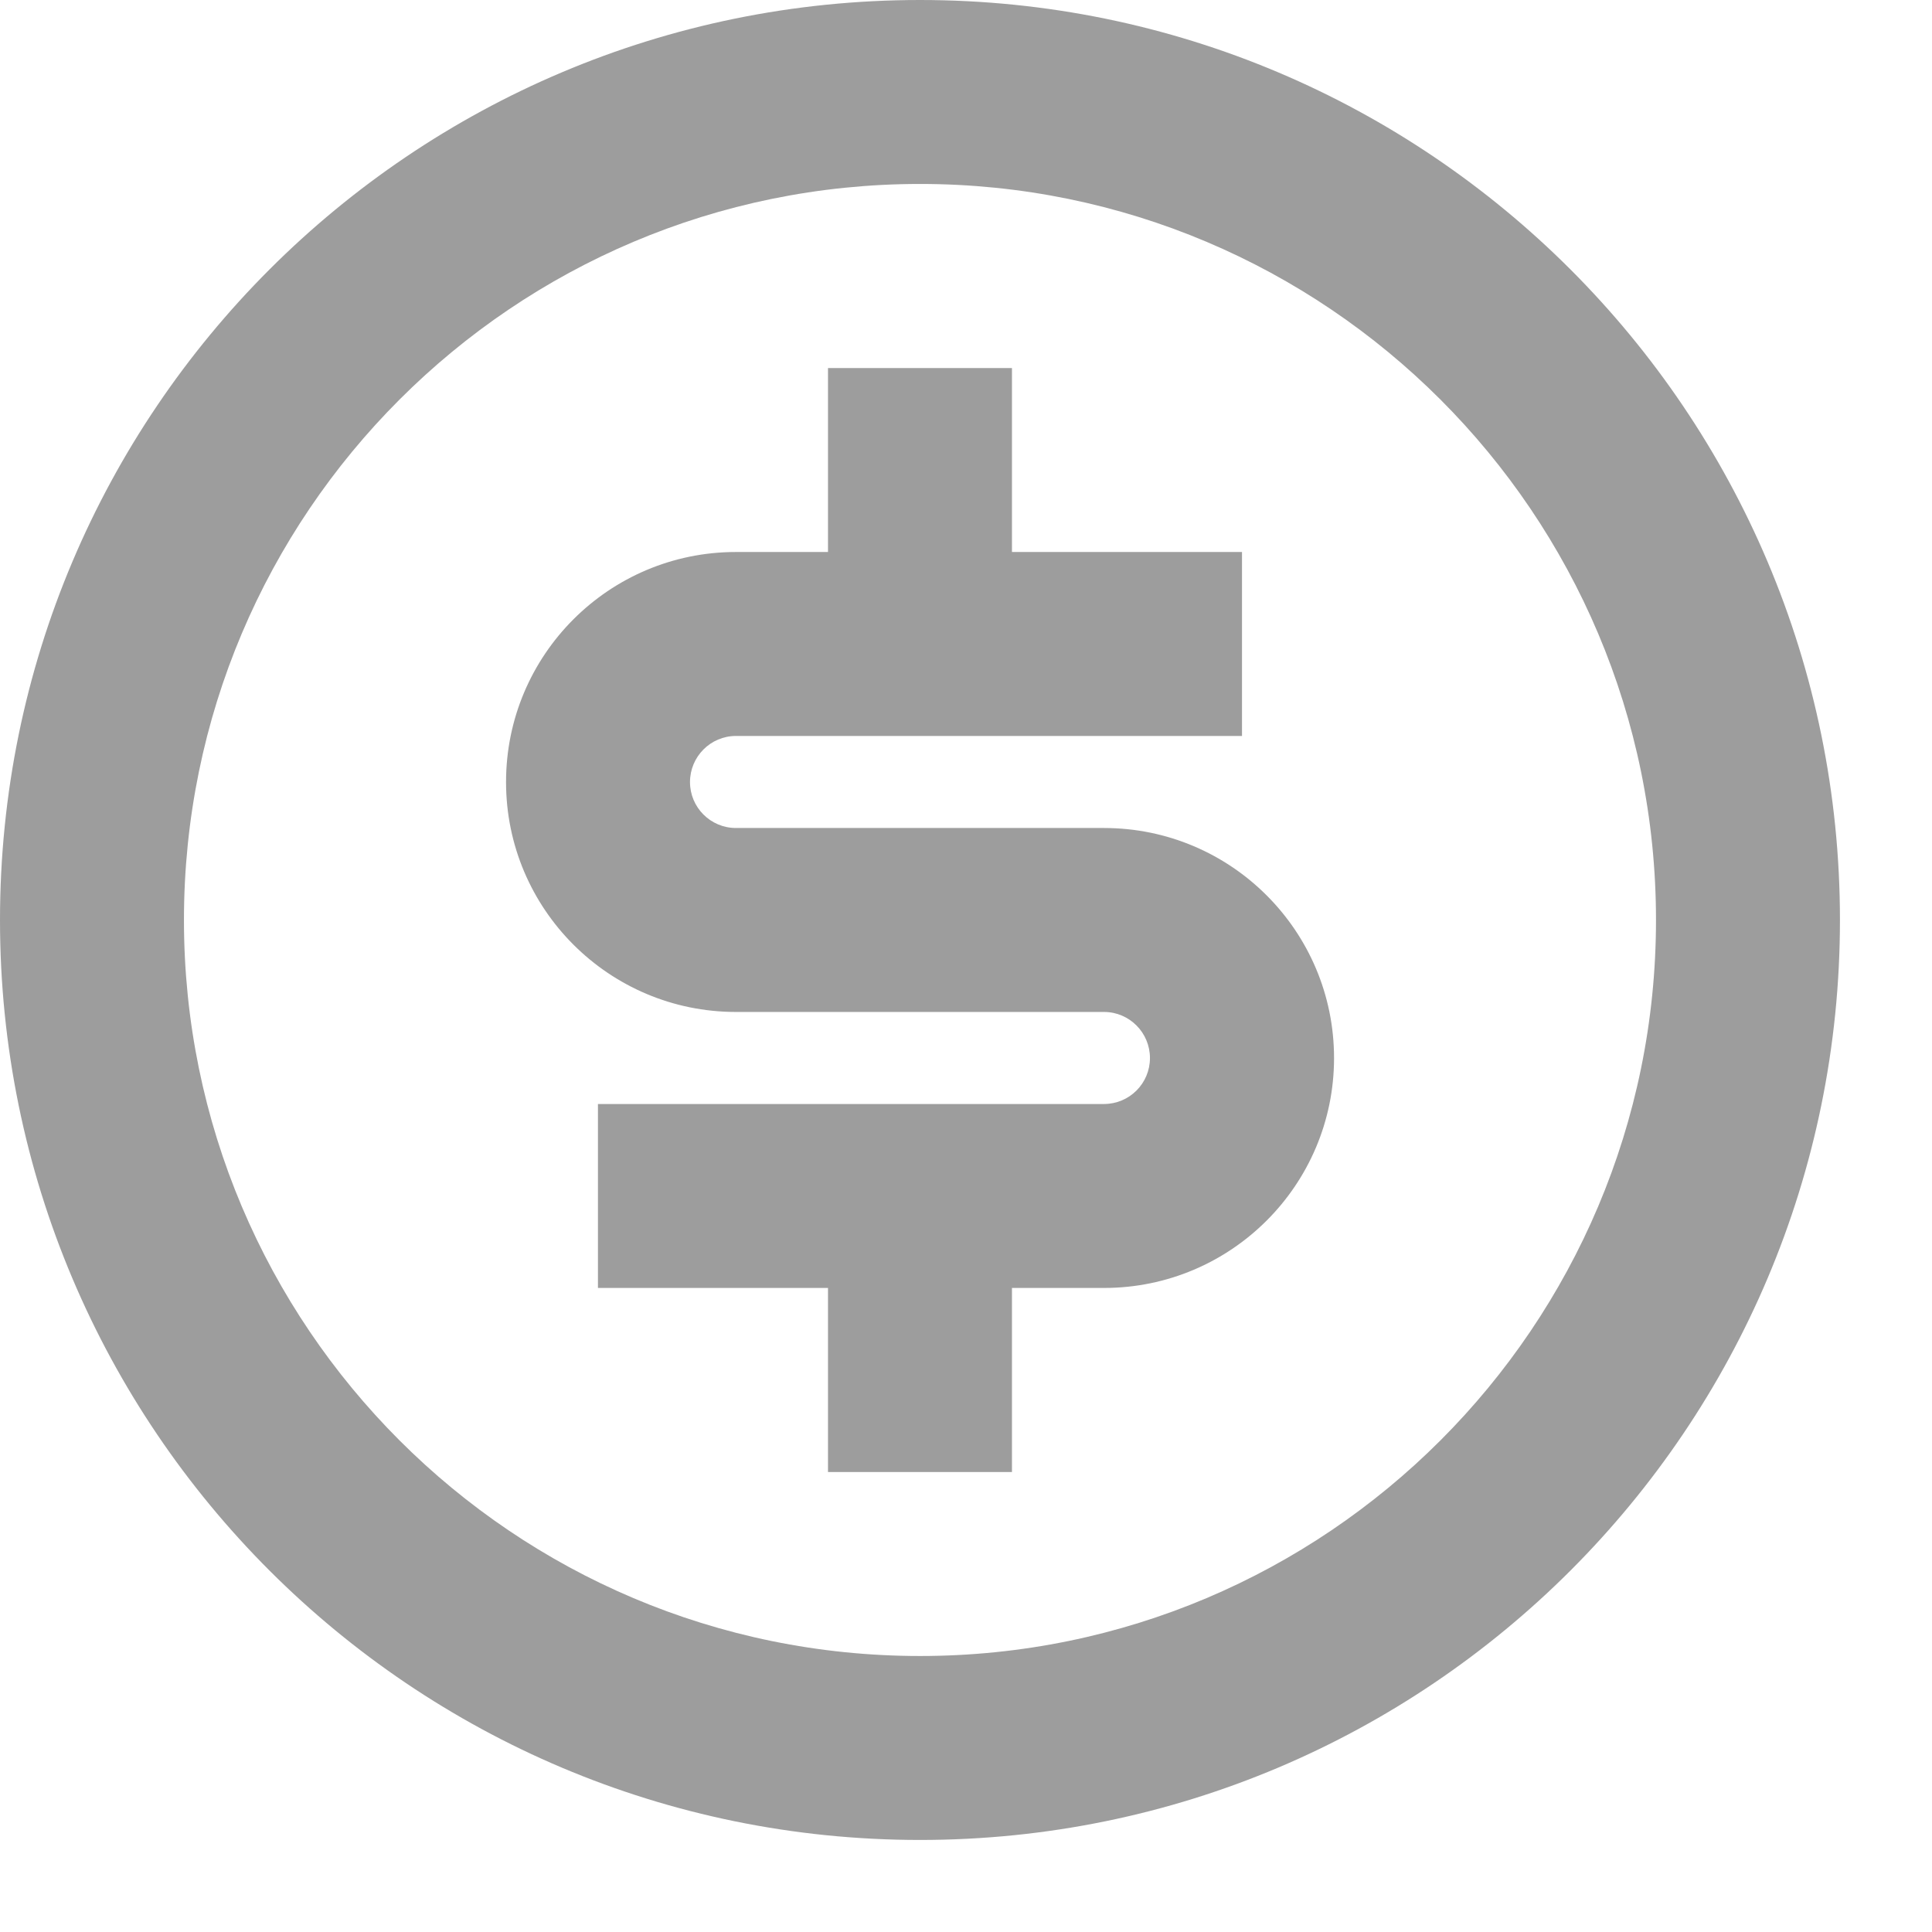 <svg width="14" height="14" viewBox="0 0 14 14" fill="none" xmlns="http://www.w3.org/2000/svg">
<path d="M6.667 13.333C2.985 13.333 0 10.349 0 6.667C0 2.985 2.985 0 6.667 0C10.348 0 13.333 2.985 13.333 6.667C13.333 10.349 10.348 13.333 6.667 13.333ZM6.667 12C9.612 12 12 9.612 12 6.667C12 3.721 9.612 1.333 6.667 1.333C3.721 1.333 1.333 3.721 1.333 6.667C1.333 9.612 3.721 12 6.667 12ZM4.333 8H8C8.184 8 8.333 7.851 8.333 7.667C8.333 7.483 8.184 7.333 8 7.333H5.333C4.413 7.333 3.667 6.587 3.667 5.667C3.667 4.746 4.413 4 5.333 4H6V2.667H7.333V4H9V5.333H5.333C5.149 5.333 5 5.483 5 5.667C5 5.851 5.149 6 5.333 6H8C8.92 6 9.667 6.746 9.667 7.667C9.667 8.587 8.92 9.333 8 9.333H7.333V10.667H6V9.333H4.333V8Z" fill="#9D9D9D"/>
</svg>
